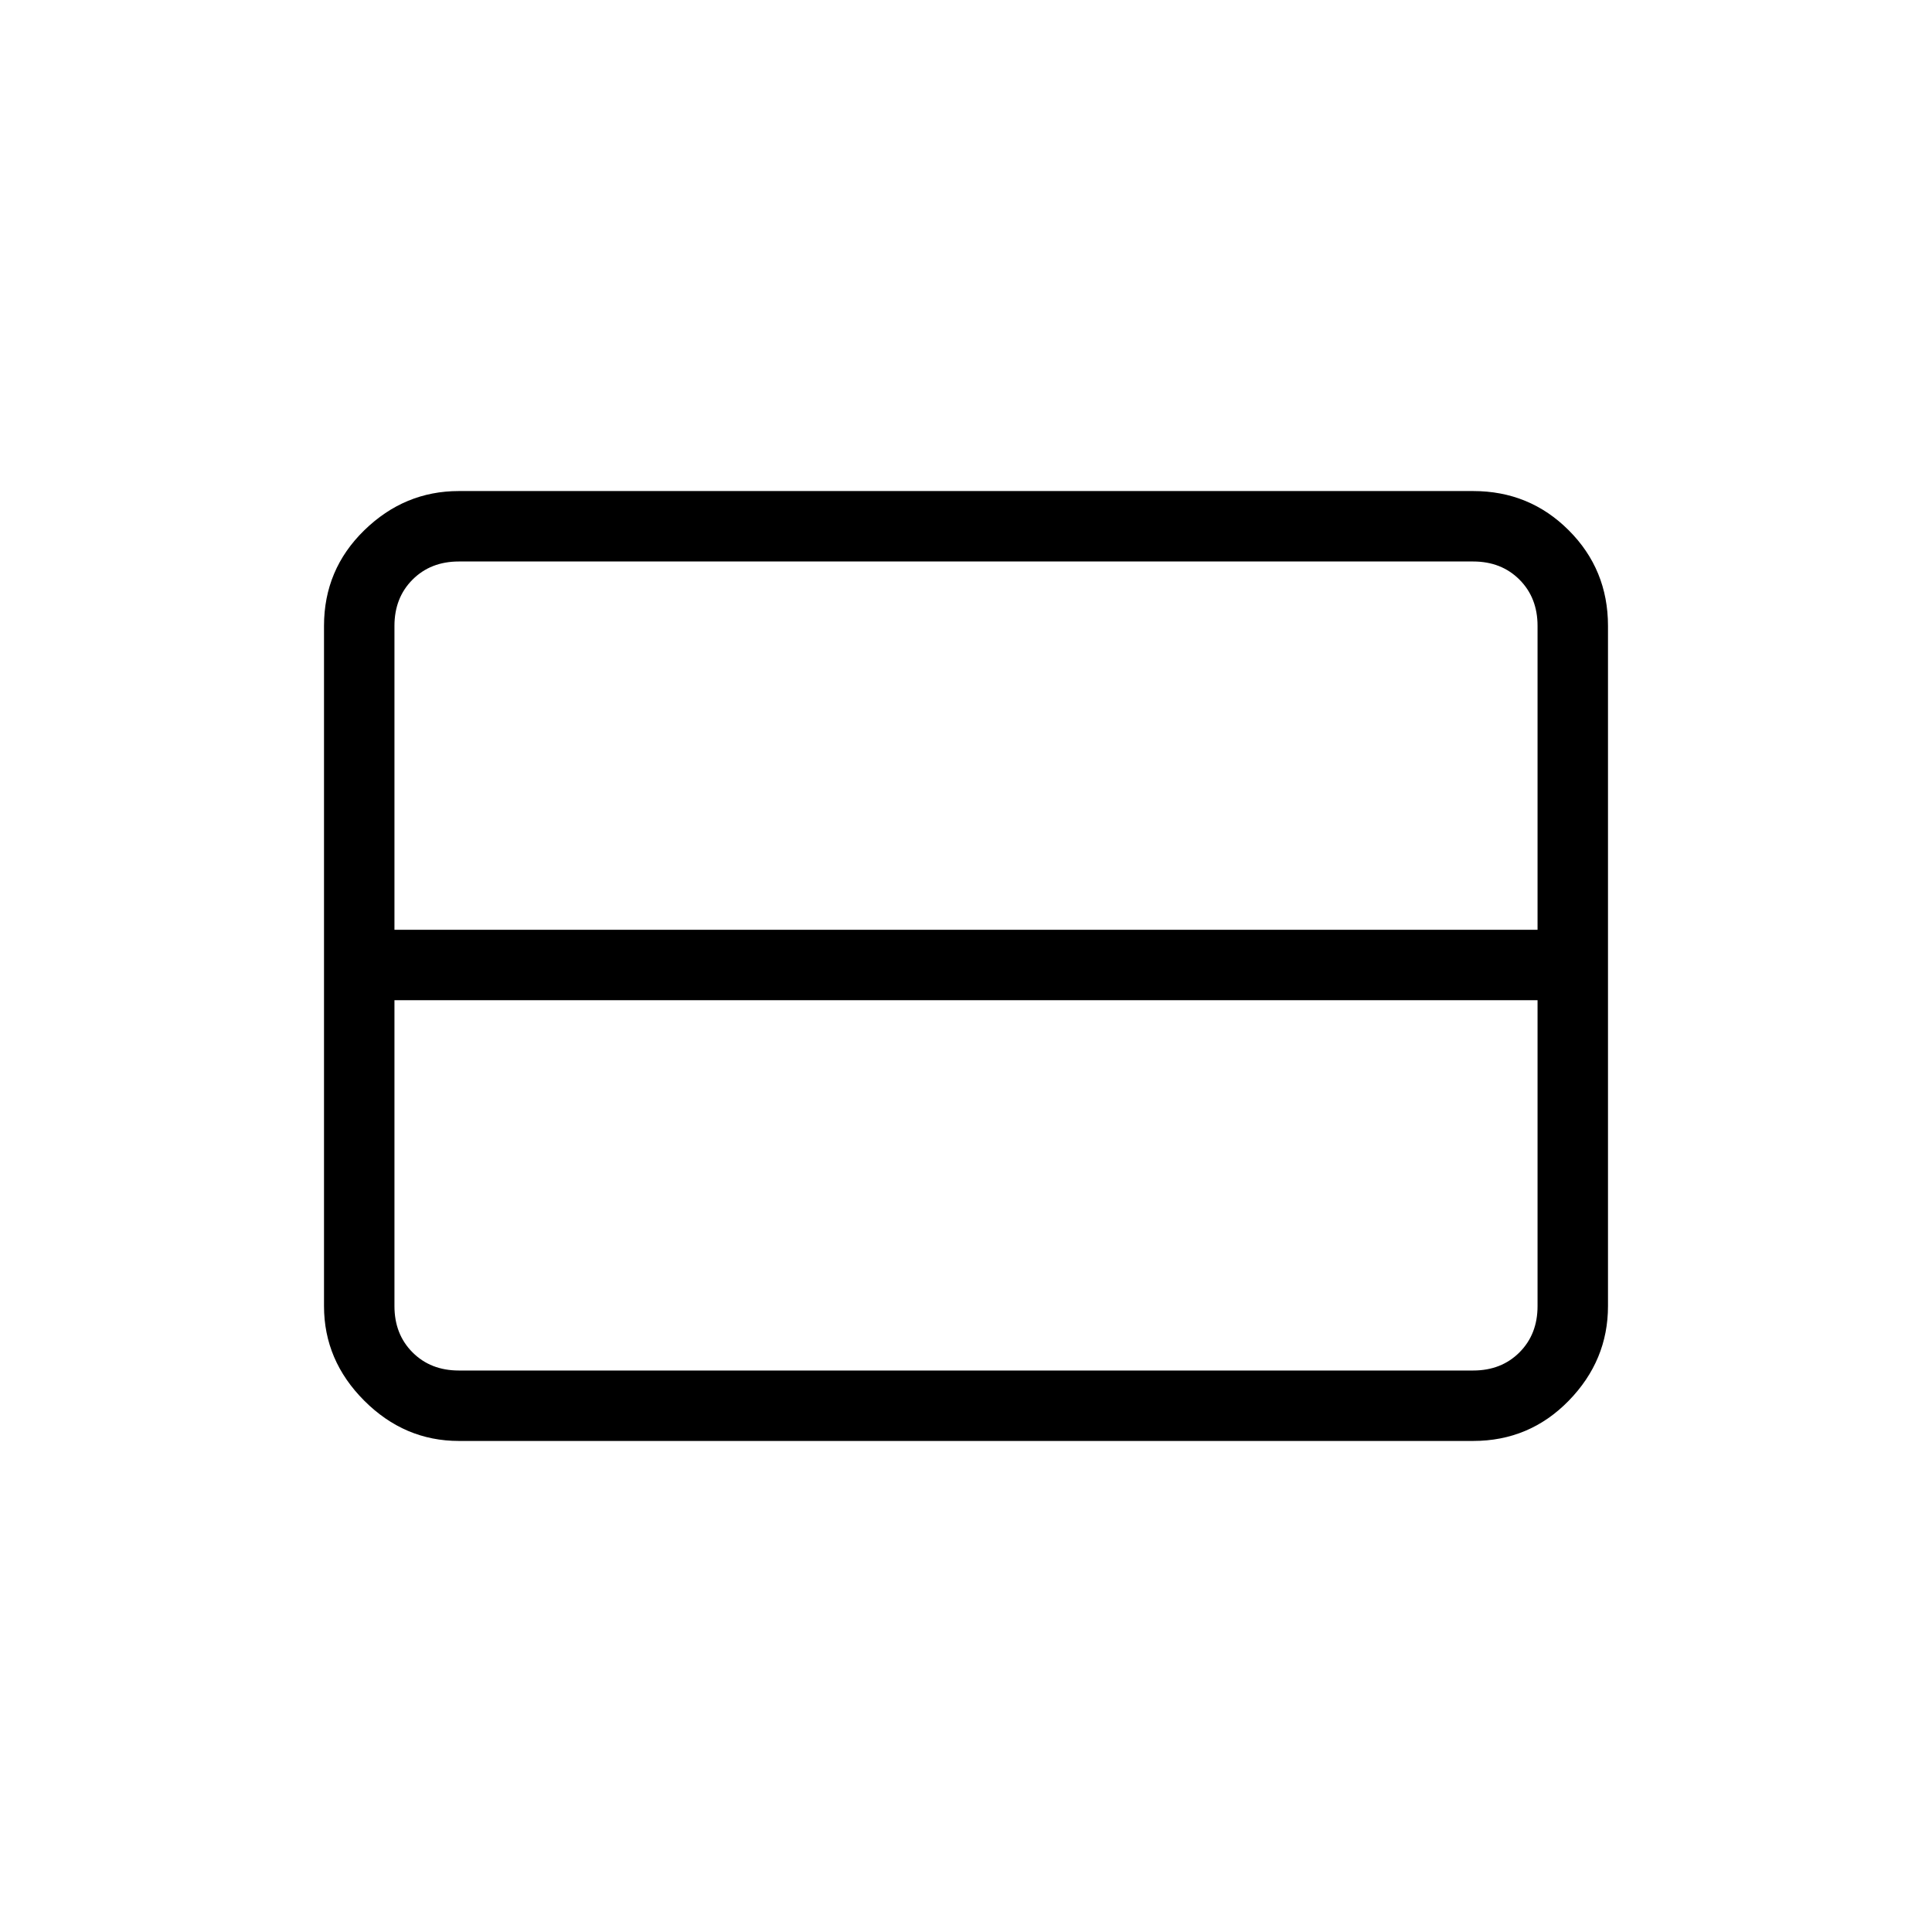 <svg xmlns="http://www.w3.org/2000/svg" height="48" width="48"><path d="M38.2 32.45V24.85Q38.2 24.85 38.2 24.85Q38.2 24.85 38.2 24.85H9.8Q9.8 24.85 9.8 24.85Q9.8 24.85 9.8 24.85V32.45Q9.8 33.15 10.25 33.6Q10.7 34.05 11.4 34.05H36.6Q37.3 34.05 37.75 33.6Q38.2 33.15 38.2 32.45ZM38.2 23.1V15.55Q38.2 14.85 37.75 14.4Q37.3 13.95 36.6 13.95H11.4Q10.7 13.95 10.25 14.4Q9.8 14.85 9.8 15.55V23.1Q9.8 23.1 9.8 23.1Q9.8 23.1 9.8 23.1H38.2Q38.2 23.1 38.2 23.1Q38.2 23.1 38.2 23.1ZM11.4 35.8Q10.05 35.8 9.05 34.8Q8.05 33.8 8.05 32.45V15.55Q8.05 14.15 9.05 13.175Q10.05 12.2 11.4 12.2H36.6Q38 12.2 38.975 13.175Q39.95 14.15 39.95 15.55V32.45Q39.95 33.8 38.975 34.8Q38 35.8 36.6 35.8Z"/></svg>